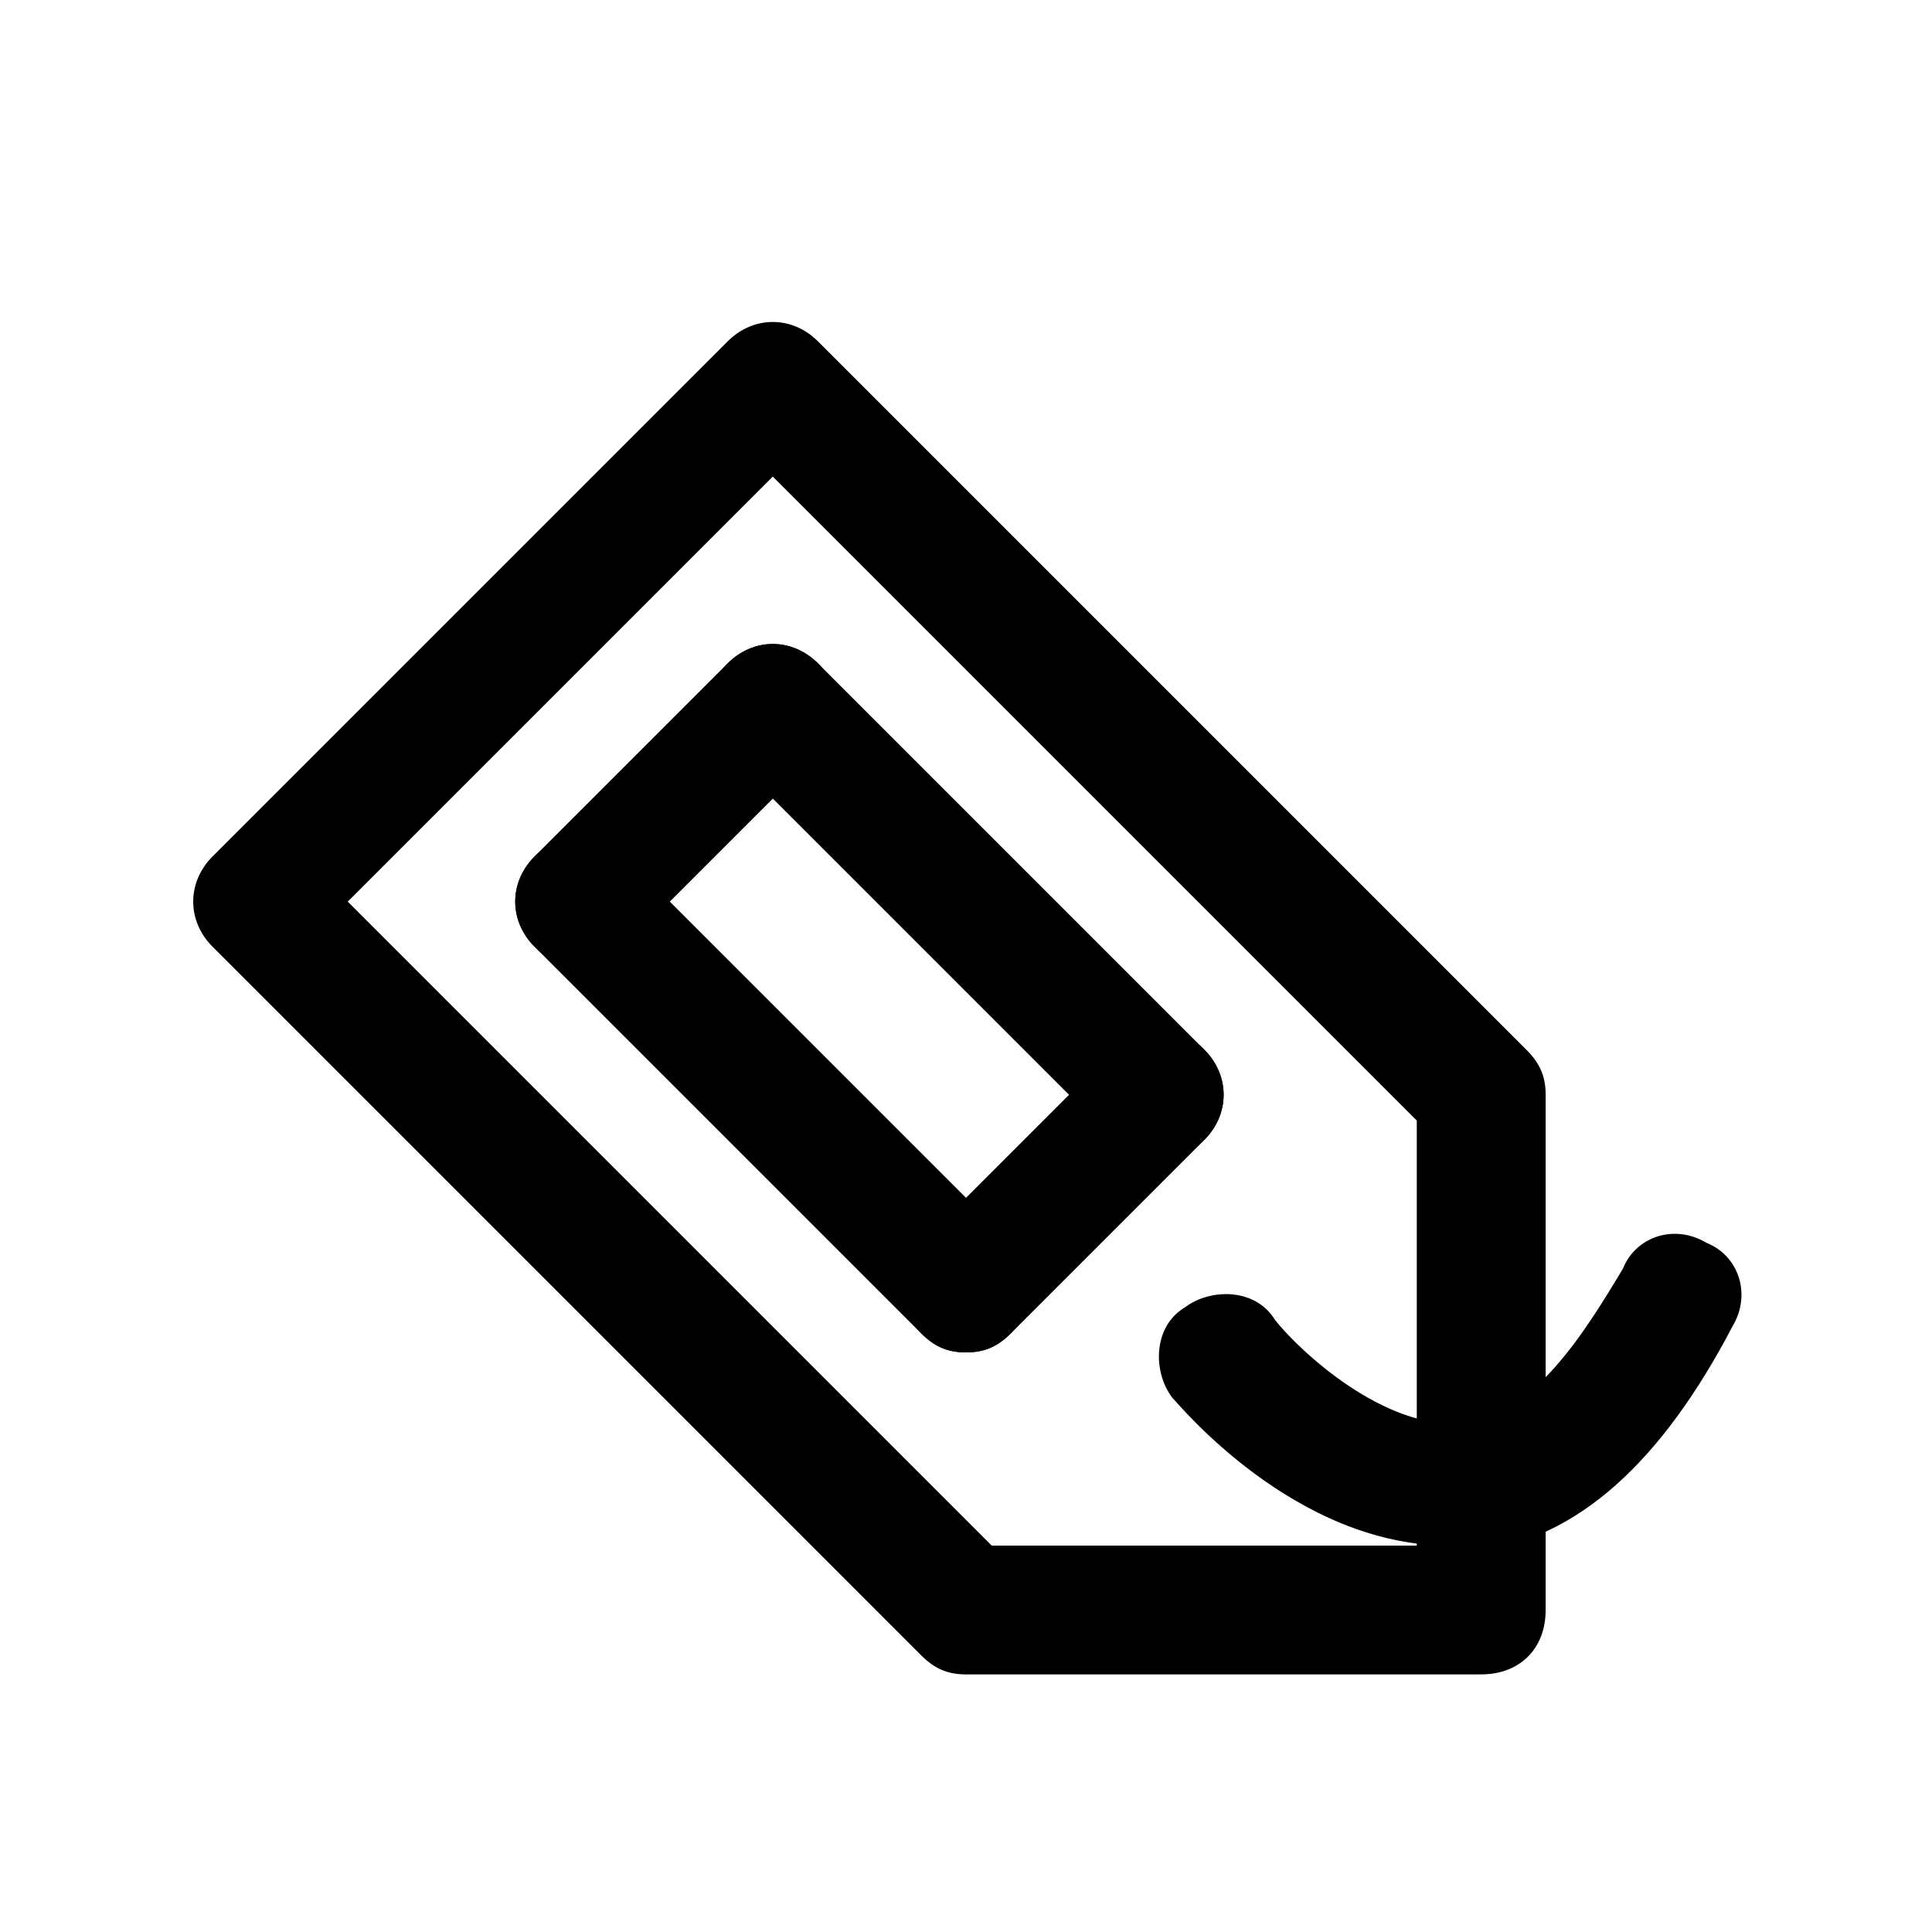 <!-- Generated by IcoMoon.io -->
<svg version="1.1" xmlns="http://www.w3.org/2000/svg" width="40" height="40" viewBox="0 0 40 40">
<title>mi-tag</title>
<path d="M30.667 34.667h-10.667c-0.4 0-0.667-0.133-0.933-0.4l-14.667-14.667c-0.533-0.533-0.533-1.333 0-1.867l10.667-10.667c0.533-0.533 1.333-0.533 1.867 0l14.667 14.667c0.267 0.267 0.4 0.533 0.4 0.933v10.667c0 0.8-0.533 1.333-1.333 1.333zM20.533 32h8.8v-8.8l-13.333-13.333-8.8 8.8 13.333 13.333z"></path>
<path d="M30 32c-3.2 0-5.6-2.933-5.733-3.067-0.4-0.533-0.4-1.467 0.267-1.867 0.533-0.4 1.467-0.4 1.867 0.267 0.533 0.667 2.267 2.267 3.867 2.133 1.467-0.133 2.533-1.867 3.333-3.2 0.267-0.667 1.067-0.933 1.733-0.533 0.667 0.267 0.933 1.067 0.533 1.733-1.467 2.8-3.2 4.4-5.333 4.667-0.267-0.267-0.4-0.133-0.533-0.133z"></path>
<path d="M12 20c-0.4 0-0.667-0.133-0.933-0.4-0.533-0.533-0.533-1.333 0-1.867l4-4c0.533-0.533 1.333-0.533 1.867 0s0.533 1.333 0 1.867l-4 4c-0.267 0.267-0.533 0.4-0.933 0.4z"></path>
<path d="M24 24c-0.4 0-0.667-0.133-0.933-0.4l-8-8c-0.533-0.533-0.533-1.333 0-1.867s1.333-0.533 1.867 0l8 8c0.533 0.533 0.533 1.333 0 1.867-0.267 0.267-0.533 0.4-0.933 0.4z"></path>
<path d="M20 28c-0.4 0-0.667-0.133-0.933-0.4-0.533-0.533-0.533-1.333 0-1.867l4-4c0.533-0.533 1.333-0.533 1.867 0s0.533 1.333 0 1.867l-4 4c-0.267 0.267-0.533 0.4-0.933 0.4z"></path>
<path d="M20 28c-0.4 0-0.667-0.133-0.933-0.4l-8-8c-0.533-0.533-0.533-1.333 0-1.867s1.333-0.533 1.867 0l8 8c0.533 0.533 0.533 1.333 0 1.867-0.267 0.267-0.533 0.4-0.933 0.4z"></path>
</svg>
